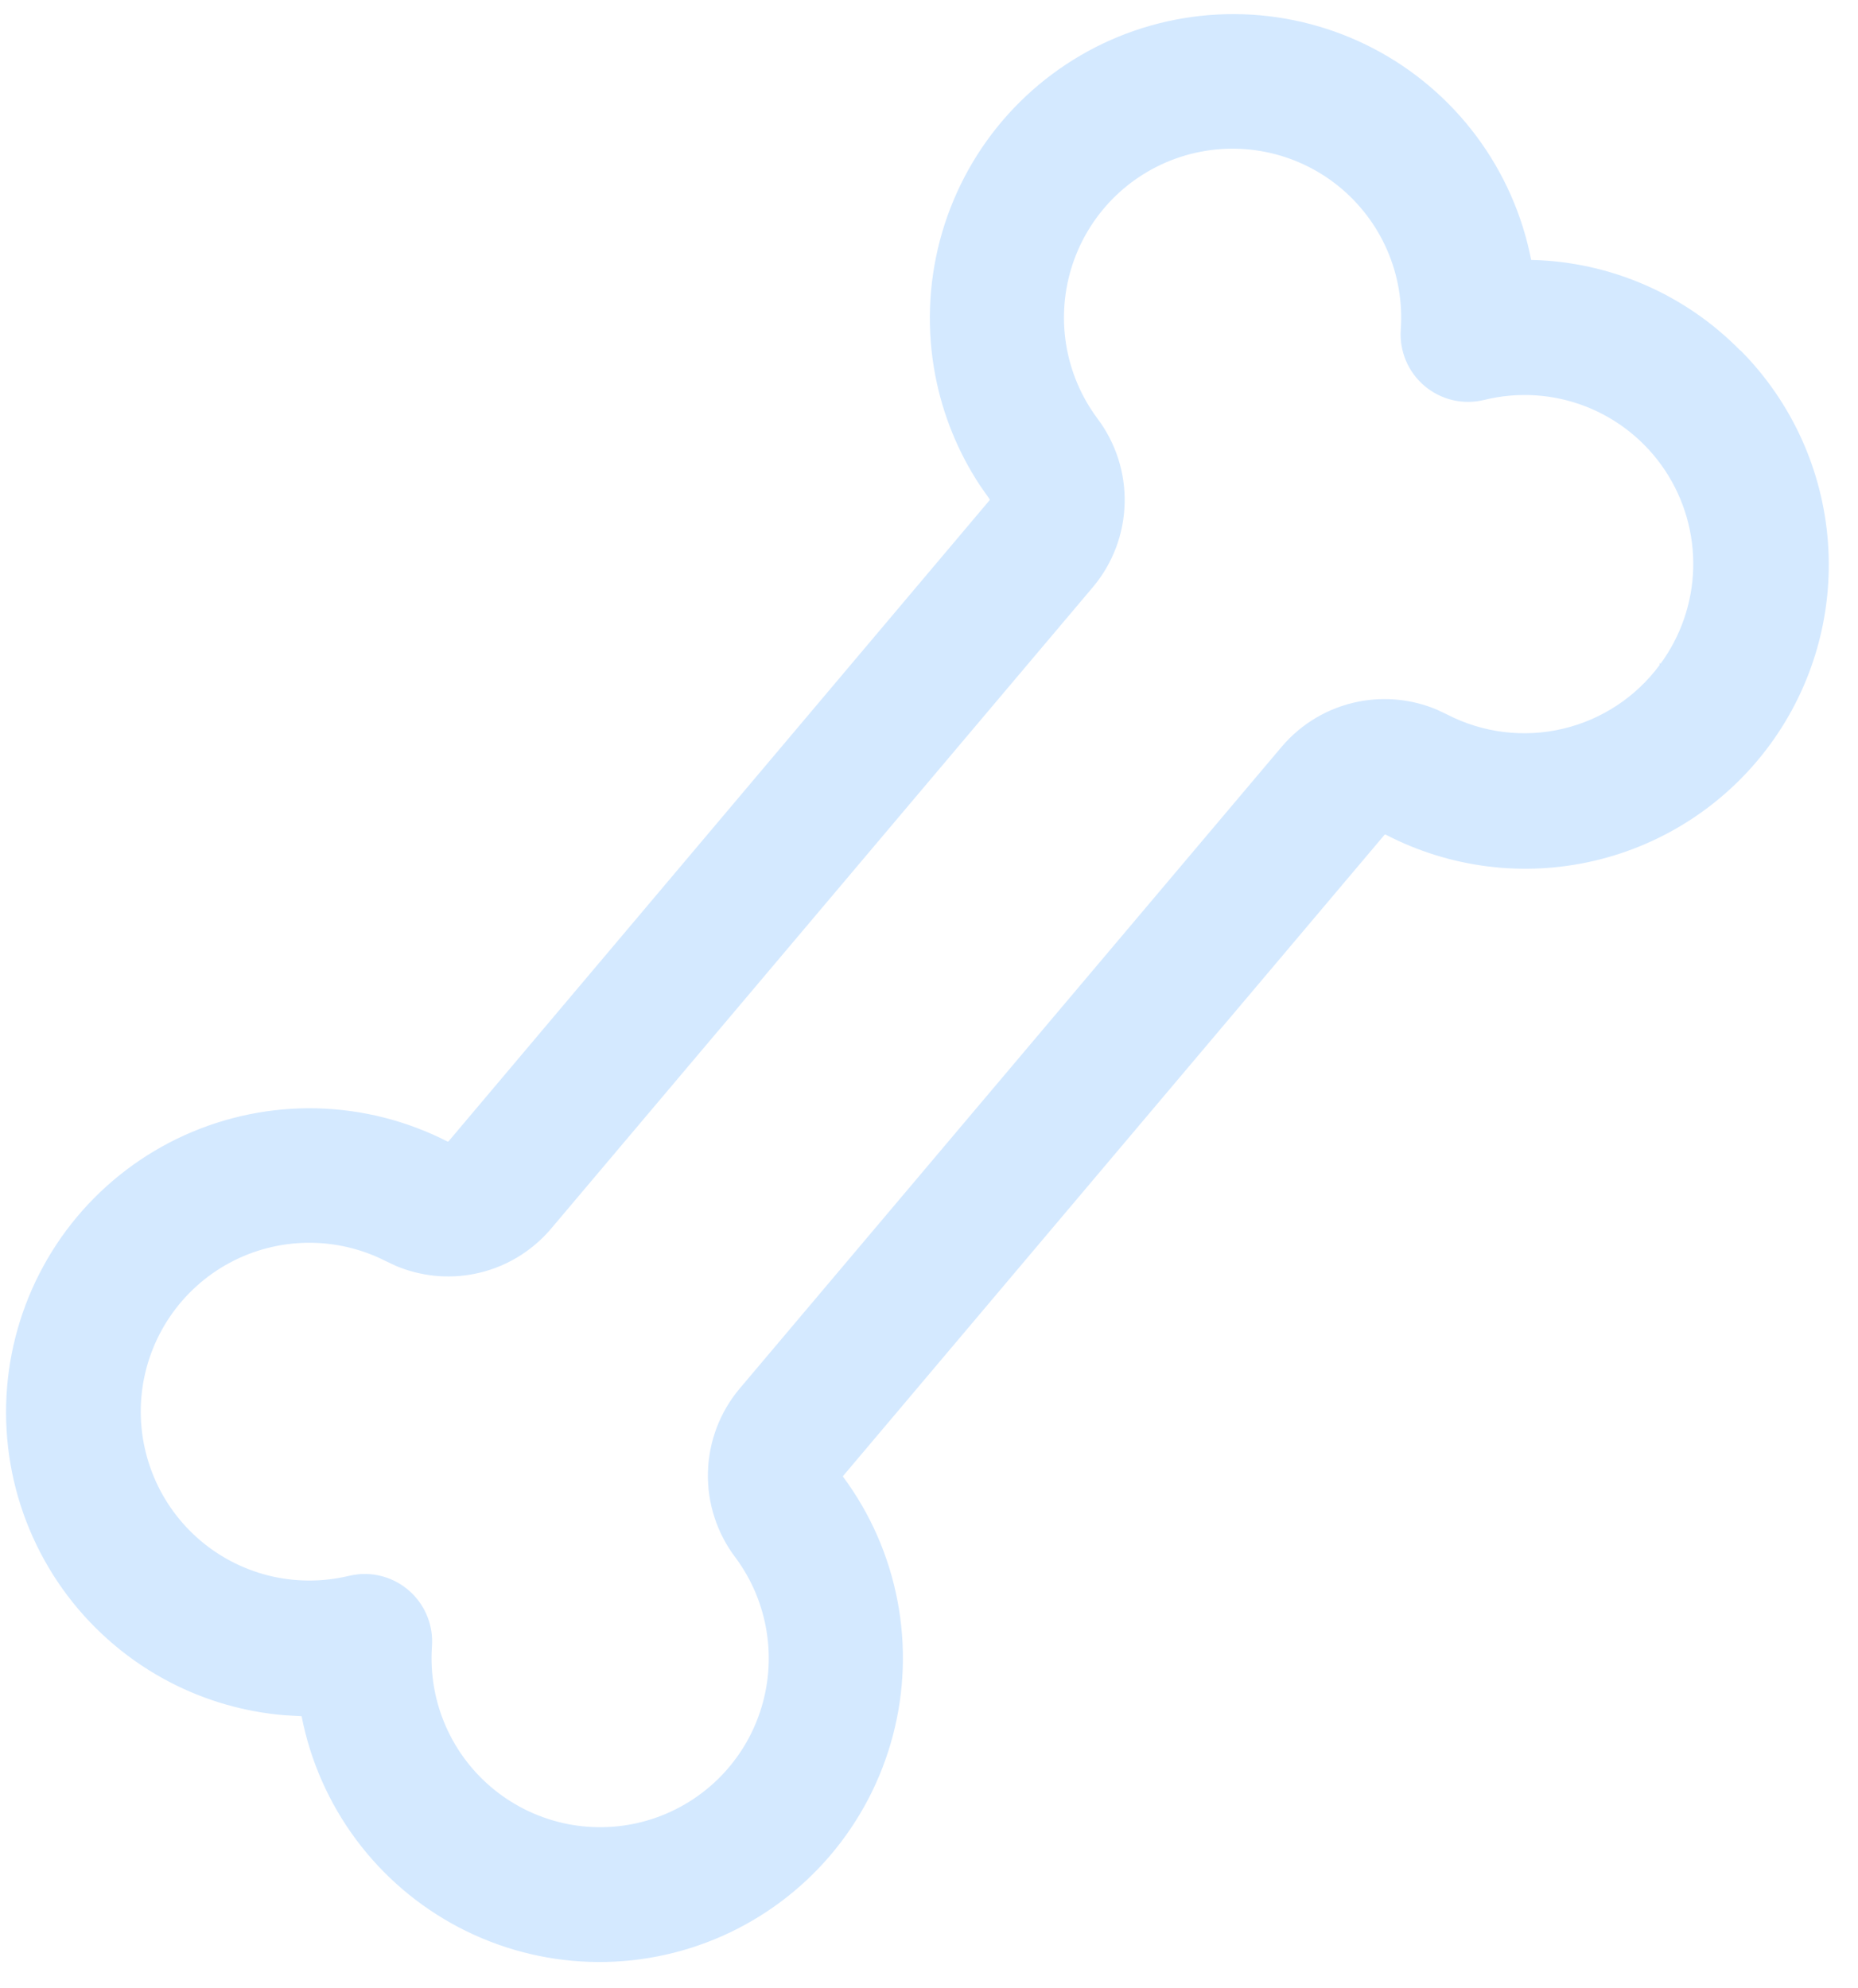 <svg width="57" height="61" viewBox="0 0 57 61" fill="none" xmlns="http://www.w3.org/2000/svg">
<path d="M34.088 1.255C35.362 0.692 36.746 0.424 38.138 0.469C39.53 0.515 40.895 0.874 42.13 1.52C43.364 2.166 44.438 3.082 45.271 4.2C46.105 5.319 46.676 6.611 46.943 7.981L46.948 8.006L46.972 8.005C49.381 8.057 51.675 9.051 53.364 10.773L53.374 10.784L53.385 10.783C54.939 12.354 55.883 14.429 56.047 16.635C56.212 18.846 55.583 21.043 54.273 22.829C52.962 24.616 51.057 25.875 48.902 26.378C46.747 26.882 44.483 26.597 42.52 25.576L42.511 25.571L42.464 25.575L42.456 25.585L25.838 45.265L25.83 45.275L25.834 45.316L25.839 45.324C26.67 46.444 27.238 47.737 27.501 49.108C27.765 50.478 27.717 51.89 27.361 53.239C27.006 54.588 26.352 55.84 25.448 56.901C24.544 57.962 23.412 58.806 22.138 59.37C20.863 59.933 19.479 60.203 18.087 60.157C16.695 60.111 15.331 59.751 14.096 59.105C12.861 58.459 11.787 57.543 10.954 56.425C10.121 55.306 9.55 54.015 9.283 52.645L9.278 52.62L9.253 52.62L8.732 52.591C7.521 52.491 6.339 52.153 5.255 51.595C4.016 50.957 2.937 50.047 2.096 48.935C1.256 47.822 0.676 46.534 0.4 45.166C0.125 43.798 0.159 42.385 0.503 41.033C0.846 39.681 1.49 38.423 2.384 37.354C3.279 36.285 4.404 35.431 5.673 34.857C6.942 34.282 8.325 34.001 9.717 34.034C11.109 34.068 12.476 34.415 13.717 35.05L13.725 35.054L13.773 35.05L13.78 35.04L30.387 15.361L30.394 15.353L30.394 15.343C30.395 15.333 30.394 15.323 30.392 15.313L30.395 15.313L30.387 15.301L30.088 14.873C29.419 13.857 28.955 12.716 28.724 11.517C28.461 10.147 28.509 8.735 28.864 7.386C29.22 6.037 29.873 4.785 30.777 3.724C31.682 2.662 32.813 1.819 34.088 1.255ZM38.831 4.631C38.008 4.467 37.157 4.504 36.352 4.74C35.547 4.976 34.81 5.403 34.206 5.985C33.601 6.568 33.146 7.289 32.879 8.086C32.613 8.883 32.542 9.733 32.674 10.563C32.806 11.393 33.138 12.179 33.638 12.853C34.2 13.596 34.494 14.509 34.471 15.44C34.448 16.372 34.11 17.269 33.512 17.983L16.883 37.674C16.28 38.387 15.453 38.874 14.537 39.053C13.736 39.209 12.909 39.123 12.161 38.809L11.845 38.66C11.098 38.28 10.269 38.087 9.431 38.096C8.593 38.106 7.77 38.317 7.031 38.714C6.293 39.111 5.661 39.681 5.189 40.375C4.718 41.069 4.42 41.867 4.322 42.7C4.225 43.534 4.33 44.379 4.629 45.164C4.927 45.949 5.41 46.65 6.037 47.207C6.664 47.765 7.416 48.162 8.229 48.366C9.042 48.569 9.892 48.573 10.707 48.377C10.809 48.353 10.912 48.336 11.017 48.326C11.31 48.301 11.606 48.34 11.883 48.441C12.16 48.541 12.411 48.701 12.621 48.908C12.83 49.116 12.993 49.366 13.096 49.642C13.2 49.918 13.242 50.214 13.22 50.508C13.162 51.346 13.306 52.187 13.641 52.958C13.976 53.728 14.493 54.406 15.146 54.933C15.8 55.461 16.571 55.823 17.394 55.987C18.217 56.152 19.068 56.114 19.873 55.878C20.678 55.642 21.414 55.214 22.019 54.632C22.624 54.049 23.079 53.329 23.345 52.532C23.612 51.735 23.683 50.885 23.55 50.055C23.418 49.225 23.088 48.439 22.587 47.765L22.586 47.764C22.022 47.02 21.726 46.106 21.749 45.172C21.772 44.238 22.111 43.339 22.712 42.624L39.341 22.933C39.944 22.22 40.771 21.734 41.687 21.555C42.488 21.398 43.316 21.484 44.064 21.798L44.379 21.947C45.479 22.515 46.745 22.672 47.949 22.389C49.149 22.108 50.208 21.409 50.941 20.418L50.943 20.418L50.943 20.416L50.944 20.417L50.953 20.404L50.952 20.403C51.587 19.544 51.946 18.512 51.975 17.443C52.005 16.368 51.701 15.311 51.107 14.415C50.513 13.52 49.657 12.83 48.656 12.44C47.655 12.051 46.56 11.982 45.518 12.241C45.206 12.317 44.881 12.317 44.569 12.244C44.257 12.17 43.966 12.023 43.721 11.816C43.476 11.608 43.282 11.345 43.158 11.048C43.034 10.752 42.981 10.43 43.004 10.11C43.063 9.271 42.919 8.431 42.584 7.66C42.248 6.89 41.732 6.212 41.078 5.684C40.425 5.157 39.654 4.796 38.831 4.631Z" fill="#D4E9FF" stroke="#D4E9FF" stroke-width="0.062"/>
</svg>
